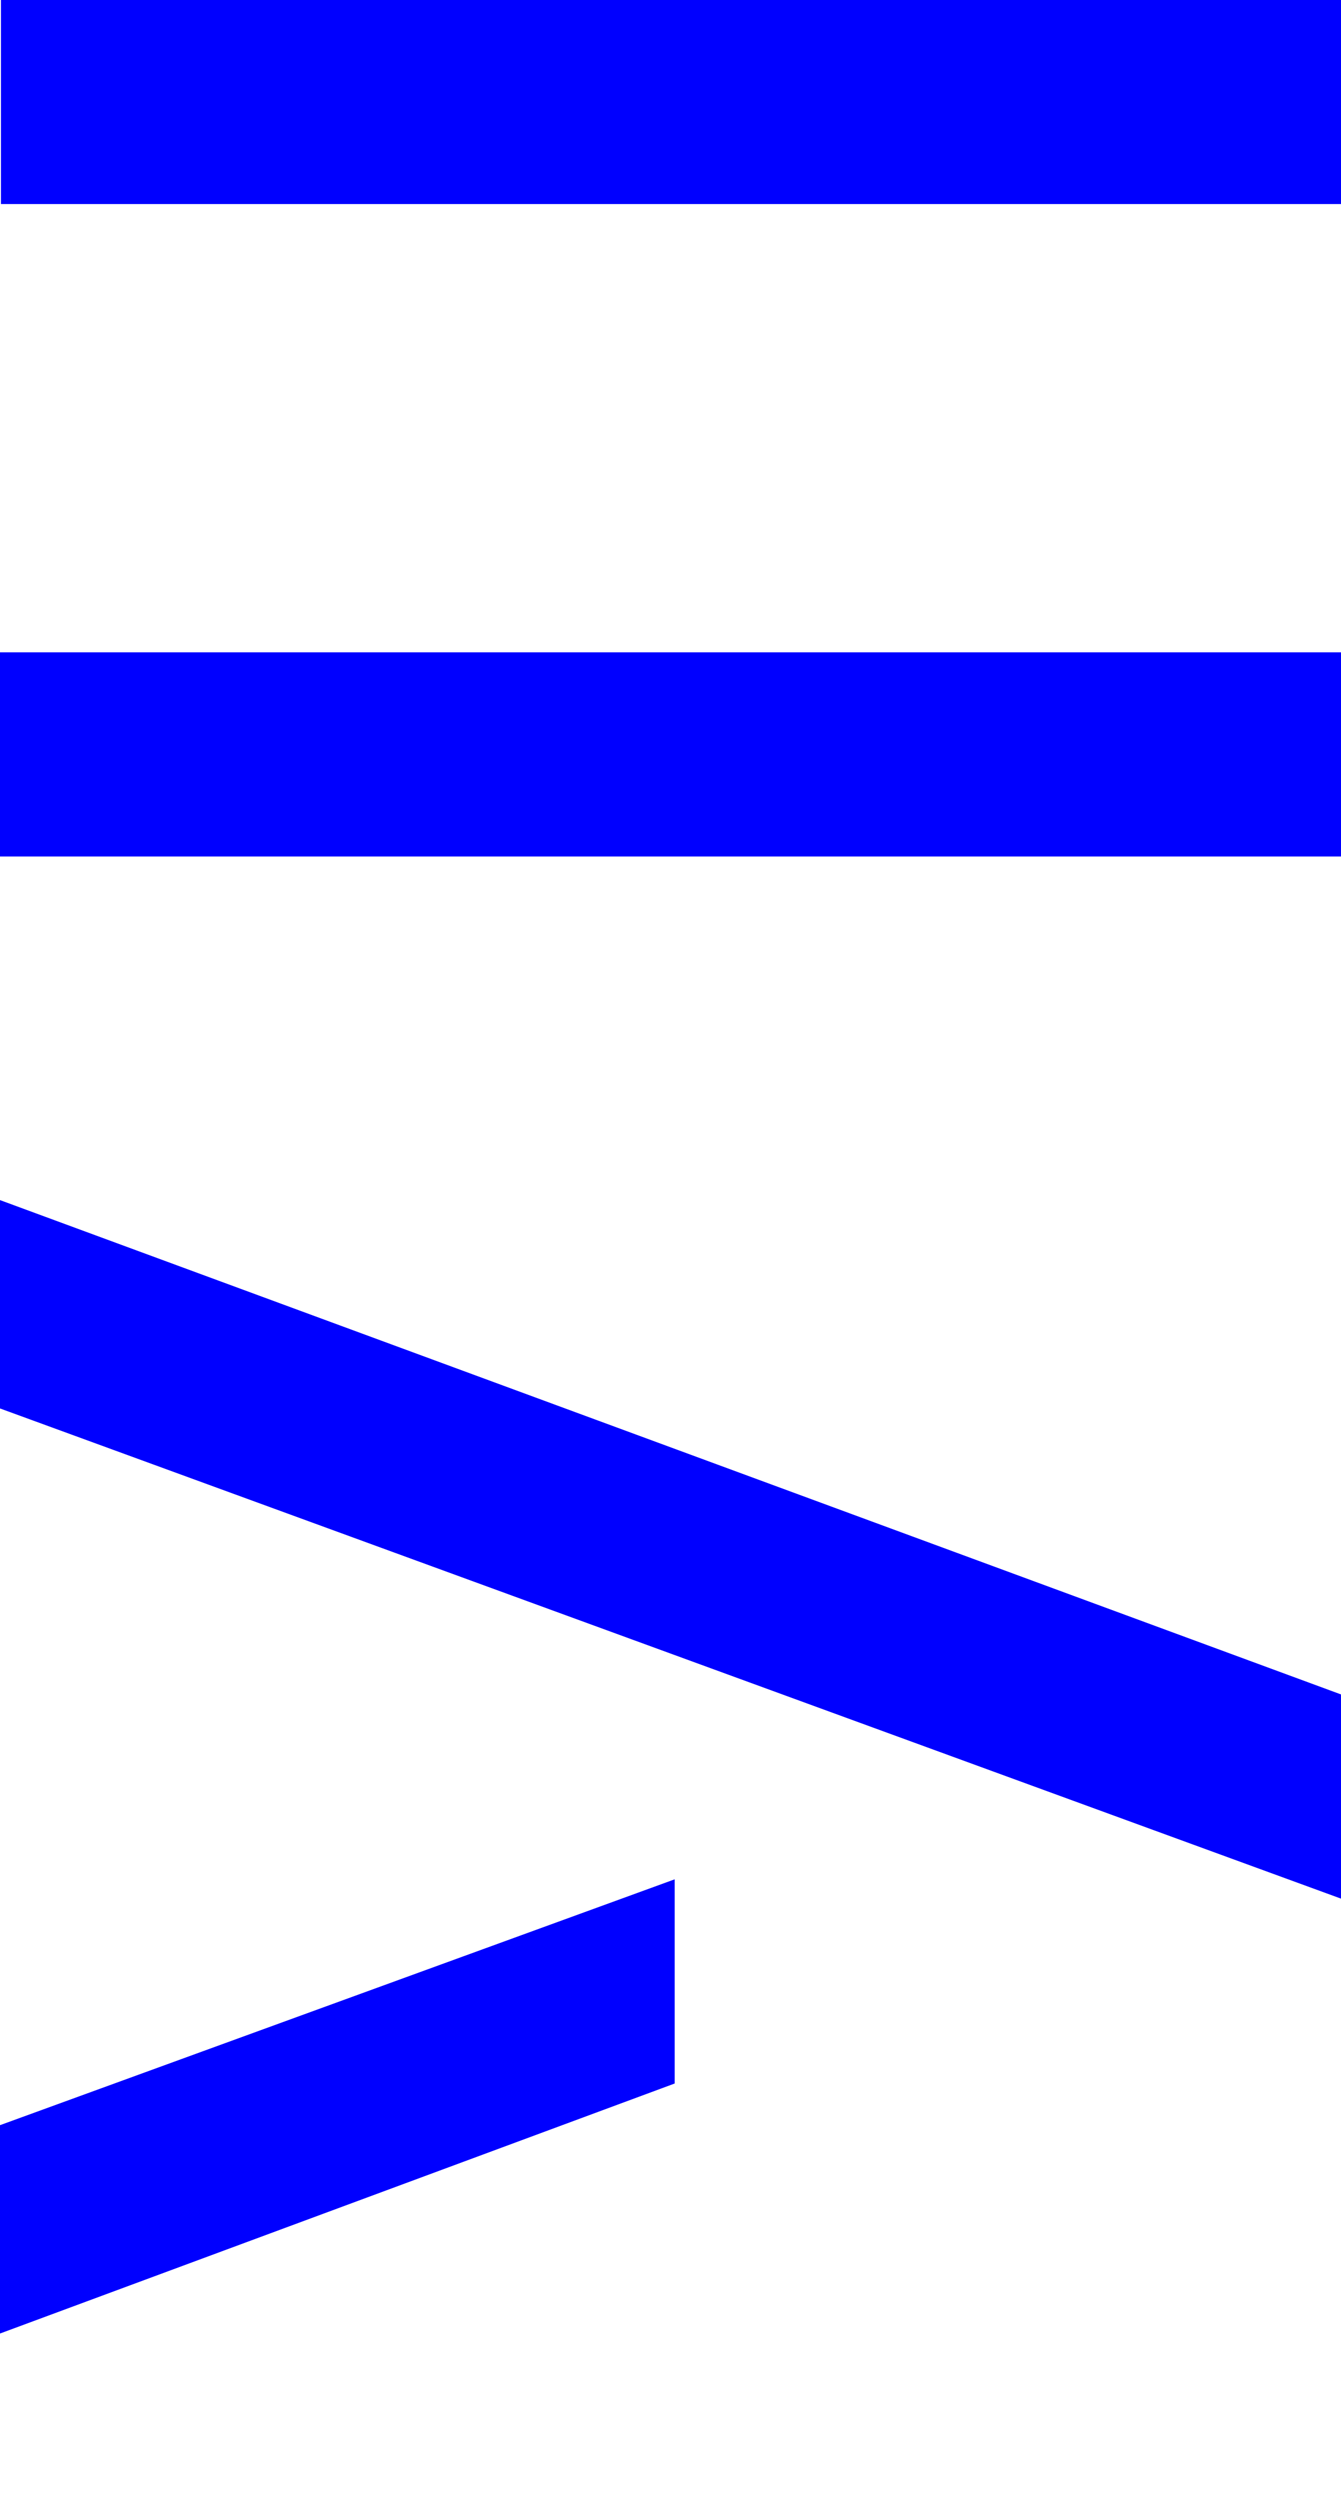 <?xml version="1.0" encoding="UTF-8" standalone="no"?>
<!-- Generator: Adobe Illustrator 20.1.0, SVG Export Plug-In . SVG Version: 6.00 Build 0)  -->

<svg
   xmlns:dc="http://purl.org/dc/elements/1.1/"
   xmlns:cc="http://creativecommons.org/ns#"
   xmlns:rdf="http://www.w3.org/1999/02/22-rdf-syntax-ns#"
   xmlns:svg="http://www.w3.org/2000/svg"
   xmlns="http://www.w3.org/2000/svg"
   xmlns:sodipodi="http://sodipodi.sourceforge.net/DTD/sodipodi-0.dtd"
   xmlns:inkscape="http://www.inkscape.org/namespaces/inkscape"
   version="1.1"
   id="Layer_1"
   x="0px"
   y="0px"
   viewBox="0 0 32.2 60"
   style="enable-background:new 0 0 32.2 60;"
   xml:space="preserve"
   sodipodi:docname="studio-ahremark-logo-blue.svg"
   inkscape:version="0.92pre3 r"><defs
     id="defs15" /><sodipodi:namedview
     pagecolor="#ffffff"
     bordercolor="#666666"
     borderopacity="1"
     objecttolerance="10"
     gridtolerance="10"
     guidetolerance="10"
     inkscape:pageopacity="0"
     inkscape:pageshadow="2"
     inkscape:window-width="1920"
     inkscape:window-height="1016"
     id="namedview13"
     showgrid="false"
     inkscape:zoom="3.9333333"
     inkscape:cx="-59.916949"
     inkscape:cy="28.983051"
     inkscape:window-x="1280"
     inkscape:window-y="27"
     inkscape:window-maximized="1"
     inkscape:current-layer="Layer_1" /><path
     transform="rotate(90)"
     style="fill:#0000ff;fill-opacity:1"
     d="M -0.003,-32.323 H 4.897 v 32.3 h -4.9 z"
     id="rect2" /><path
     transform="rotate(90)"
     style="fill:#0000ff;fill-opacity:1"
     d="m 15.654,-32.28 h 4.9 V 0.02 h -4.9 z"
     id="rect4" /><path
     style="fill:#0000ff;fill-opacity:1"
     d="m 32.3,40.7 v 4.9 L 0,33.8 v -5 z"
     id="polygon6" /><path
     style="fill:#0000ff;fill-opacity:1"
     d="M 16.2,50 V 45.1 L 0,51 v 5 z"
     id="polygon8" /></svg>